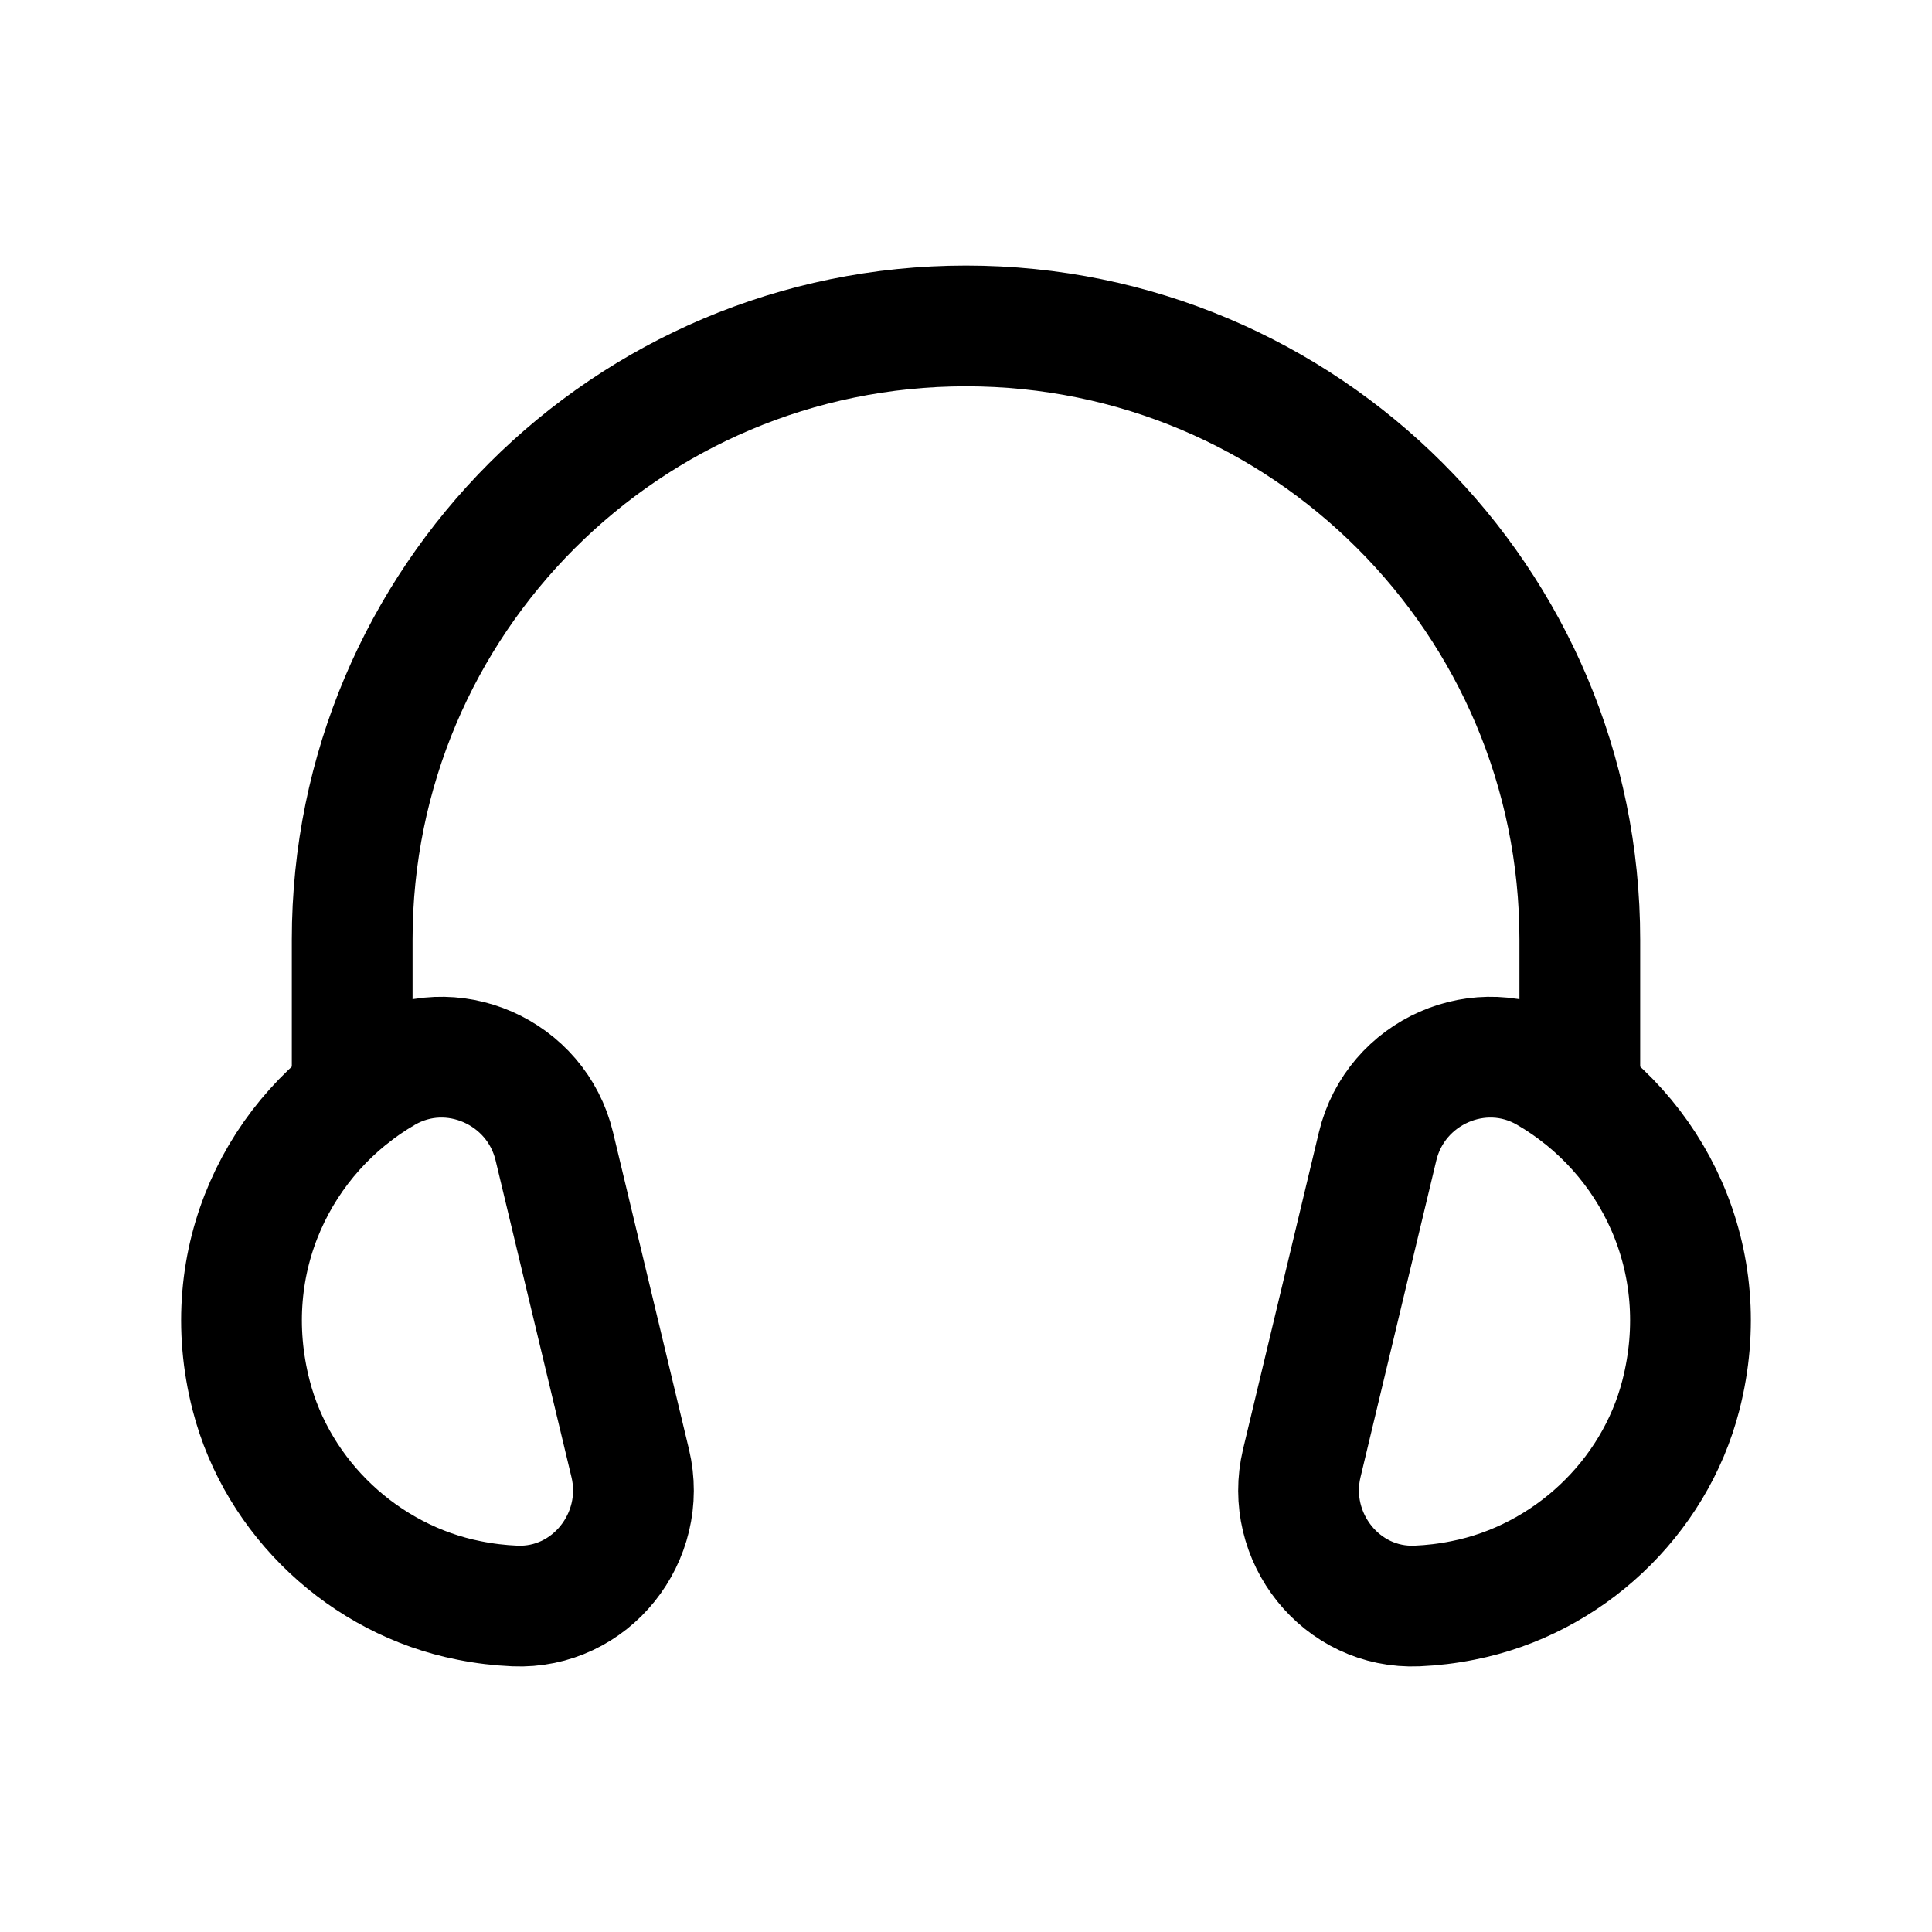 <svg width="24" height="24" viewBox="0 0 24 24" fill="none" xmlns="http://www.w3.org/2000/svg">
<path fill-rule="evenodd" clip-rule="evenodd" d="M4.779 13.323C3.471 14.081 2.687 15.649 3.12 17.334C3.449 18.615 4.529 19.626 5.826 19.881C6.019 19.92 6.209 19.942 6.395 19.95C7.338 19.991 8.048 19.095 7.829 18.177L6.886 14.241C6.664 13.312 5.606 12.844 4.779 13.323Z" stroke="black" stroke-width="1.5" stroke-linecap="round" stroke-linejoin="round"/>
<path fill-rule="evenodd" clip-rule="evenodd" d="M19.22 13.323C20.529 14.081 21.313 15.649 20.88 17.334C20.551 18.615 19.471 19.626 18.173 19.881C17.98 19.92 17.79 19.942 17.604 19.95C16.662 19.991 15.952 19.095 16.171 18.177L17.113 14.241C17.335 13.312 18.393 12.844 19.22 13.323Z" stroke="black" stroke-width="1.5" stroke-linecap="round" stroke-linejoin="round"/>
<path d="M19.625 13.593V11.673C19.625 7.462 16.21 4.049 12 4.049C7.789 4.049 4.375 7.462 4.375 11.673V13.593" stroke="black" stroke-width="1.5" stroke-linecap="round" stroke-linejoin="round"/>
</svg>